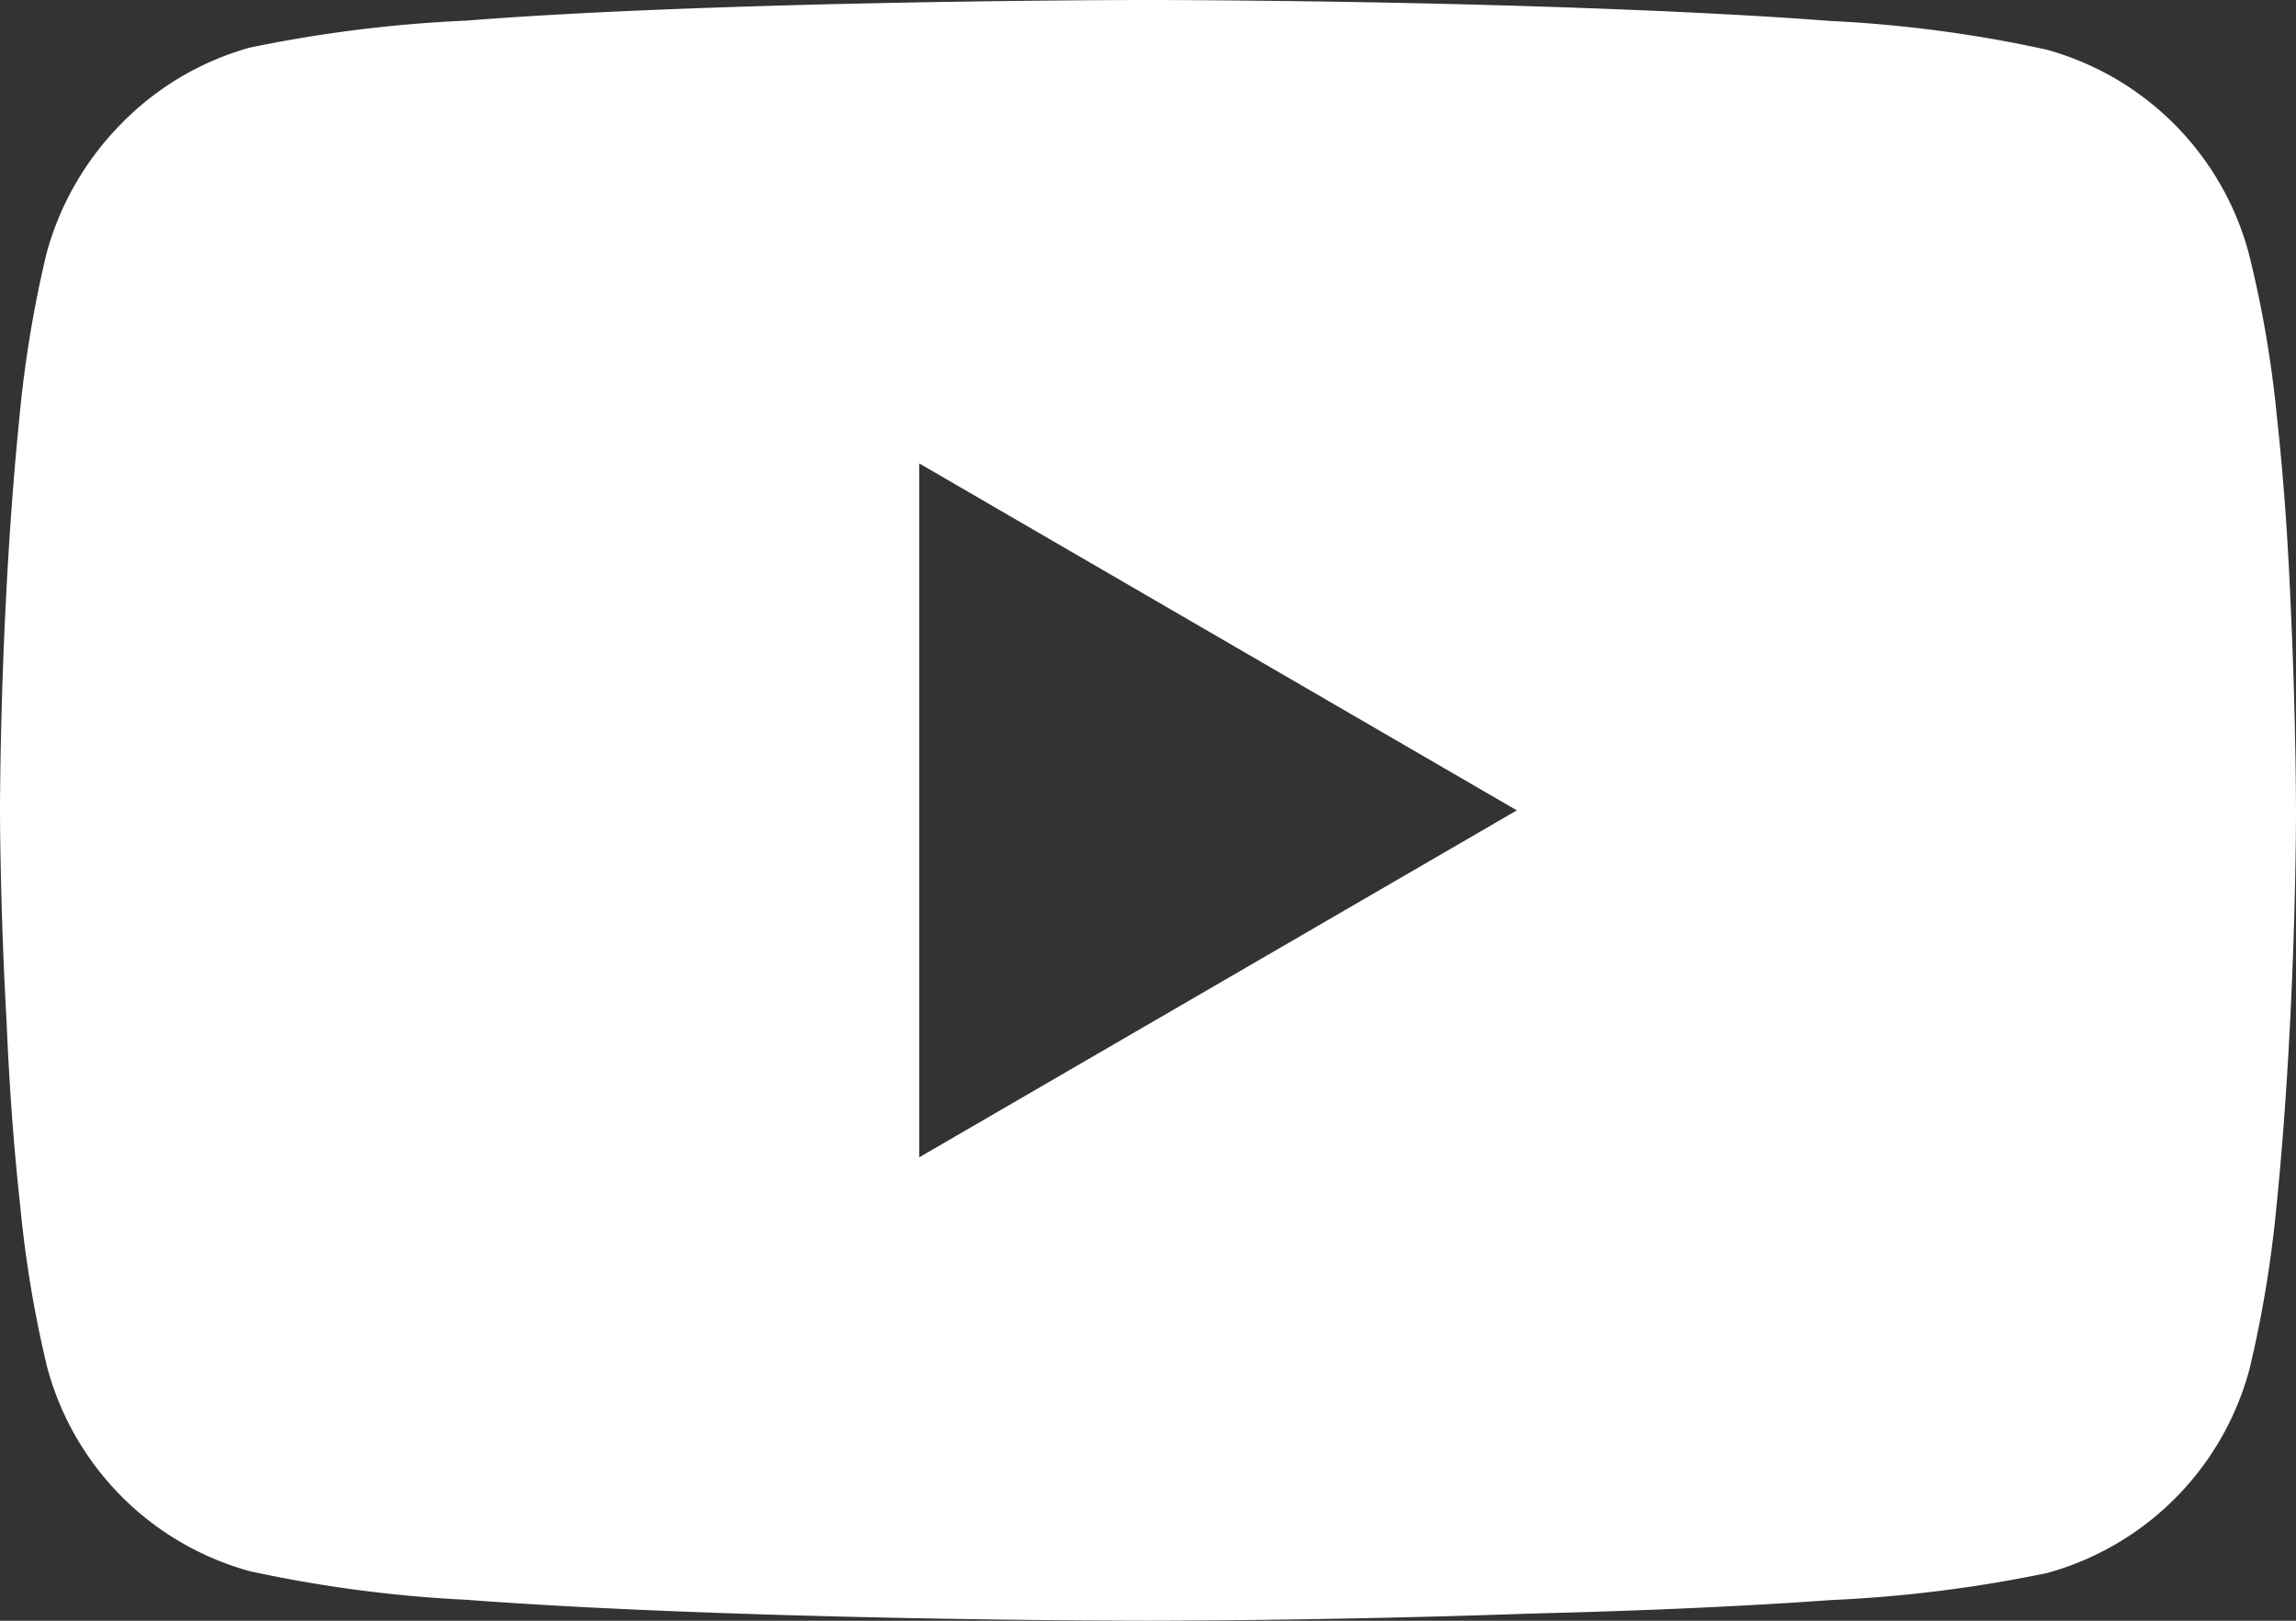 <svg xmlns="http://www.w3.org/2000/svg" width="17" height="12" viewBox="0 0 17 12">
  <rect x="0" y="0" width="17" height="12" fill="#333333" stroke="none"/>
  <path id="youtube" d="M8.5,12c-.013,0-1.344,0-2.822-.046-.868-.027-1.616-.063-2.223-.109a9.793,9.793,0,0,1-1.606-.212,2.139,2.139,0,0,1-1.5-1.511,8.588,8.588,0,0,1-.2-1.2c-.044-.4-.079-.853-.1-1.355C0,6.709,0,6.007,0,6s0-.705.044-1.558c.025-.5.06-.956.1-1.354a8.758,8.758,0,0,1,.2-1.21A2.179,2.179,0,0,1,.9.914,2.127,2.127,0,0,1,1.848.353a10.021,10.021,0,0,1,1.6-.2C4.056.105,4.8.07,5.673.044,7.152,0,8.487,0,8.5,0s1.348,0,2.827.046c.869.027,1.618.063,2.224.109a9.66,9.66,0,0,1,1.6.212,2.139,2.139,0,0,1,1.5,1.511,8.294,8.294,0,0,1,.208,1.212c.044.4.079.856.1,1.359C17,5.3,17,6.007,17,6.014s0,.705-.044,1.558c-.025.5-.06.957-.1,1.354a8.759,8.759,0,0,1-.2,1.21,2.139,2.139,0,0,1-1.5,1.511,10.024,10.024,0,0,1-1.6.2c-.607.044-1.356.079-2.224.1C9.848,12,8.513,12,8.5,12ZM6.806,3.431h0V8.569L11.231,6,6.806,3.431Z" fill="#fff"/>
</svg>
